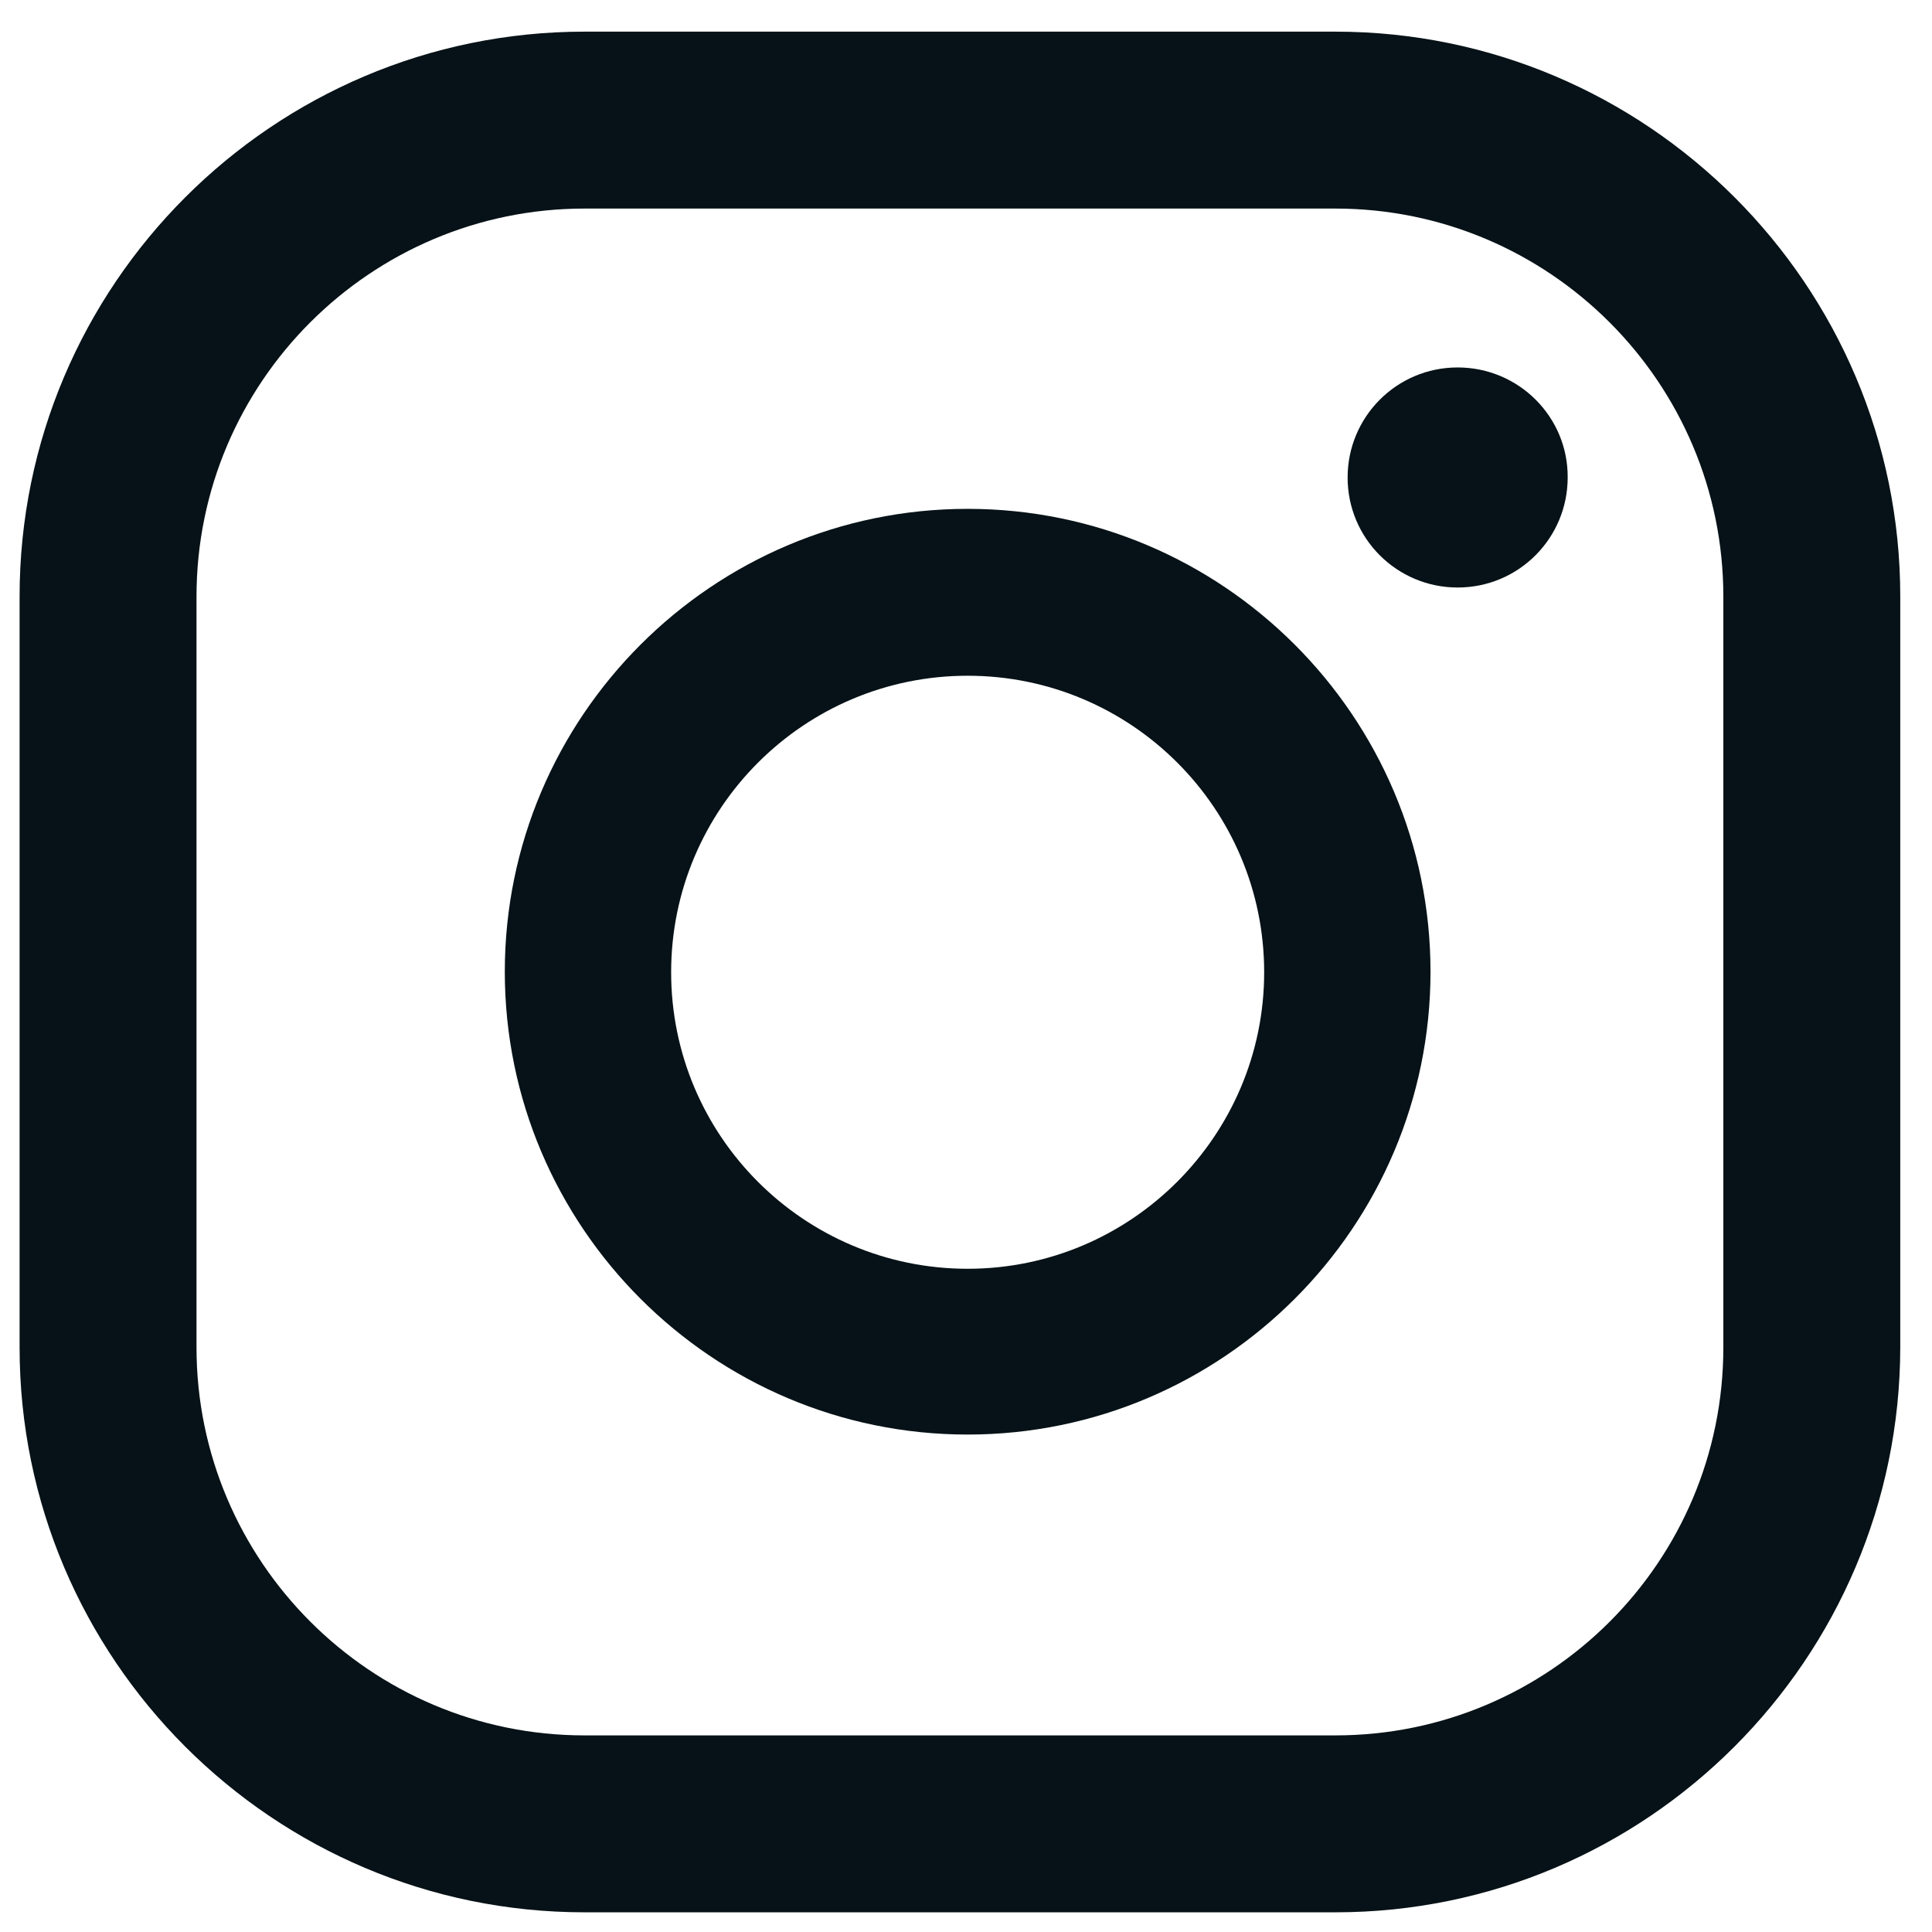 <svg width="21" height="21" viewBox="0 0 21 21" fill="none" xmlns="http://www.w3.org/2000/svg">
<path d="M15.844 3.994C15.18 3.994 14.648 4.532 14.648 5.19C14.648 5.854 15.185 6.386 15.844 6.386C16.508 6.386 17.04 5.849 17.04 5.19C17.045 4.532 16.508 3.994 15.844 3.994Z" fill="#061217"/>
<path d="M10.518 5.531C7.745 5.531 5.487 7.79 5.487 10.562C5.487 13.335 7.745 15.593 10.518 15.593C13.291 15.593 15.549 13.335 15.549 10.562C15.549 7.79 13.291 5.531 10.518 5.531ZM10.518 13.791C8.739 13.791 7.295 12.347 7.295 10.568C7.295 8.789 8.739 7.345 10.518 7.345C12.297 7.345 13.741 8.789 13.741 10.568C13.741 12.341 12.297 13.791 10.518 13.791Z" fill="#061217"/>
<path d="M14.515 20.786H6.353C2.968 20.786 0.213 18.031 0.213 14.646V6.484C0.213 3.099 2.968 0.344 6.353 0.344H14.515C17.9 0.344 20.655 3.099 20.655 6.484V14.646C20.65 18.031 17.9 20.786 14.515 20.786ZM6.353 2.267C4.031 2.267 2.136 4.156 2.136 6.484V14.646C2.136 16.968 4.025 18.863 6.353 18.863H14.515C16.843 18.863 18.732 16.974 18.732 14.646V6.484C18.732 4.162 16.843 2.267 14.515 2.267H6.353Z" fill="#061217"/>
</svg>
